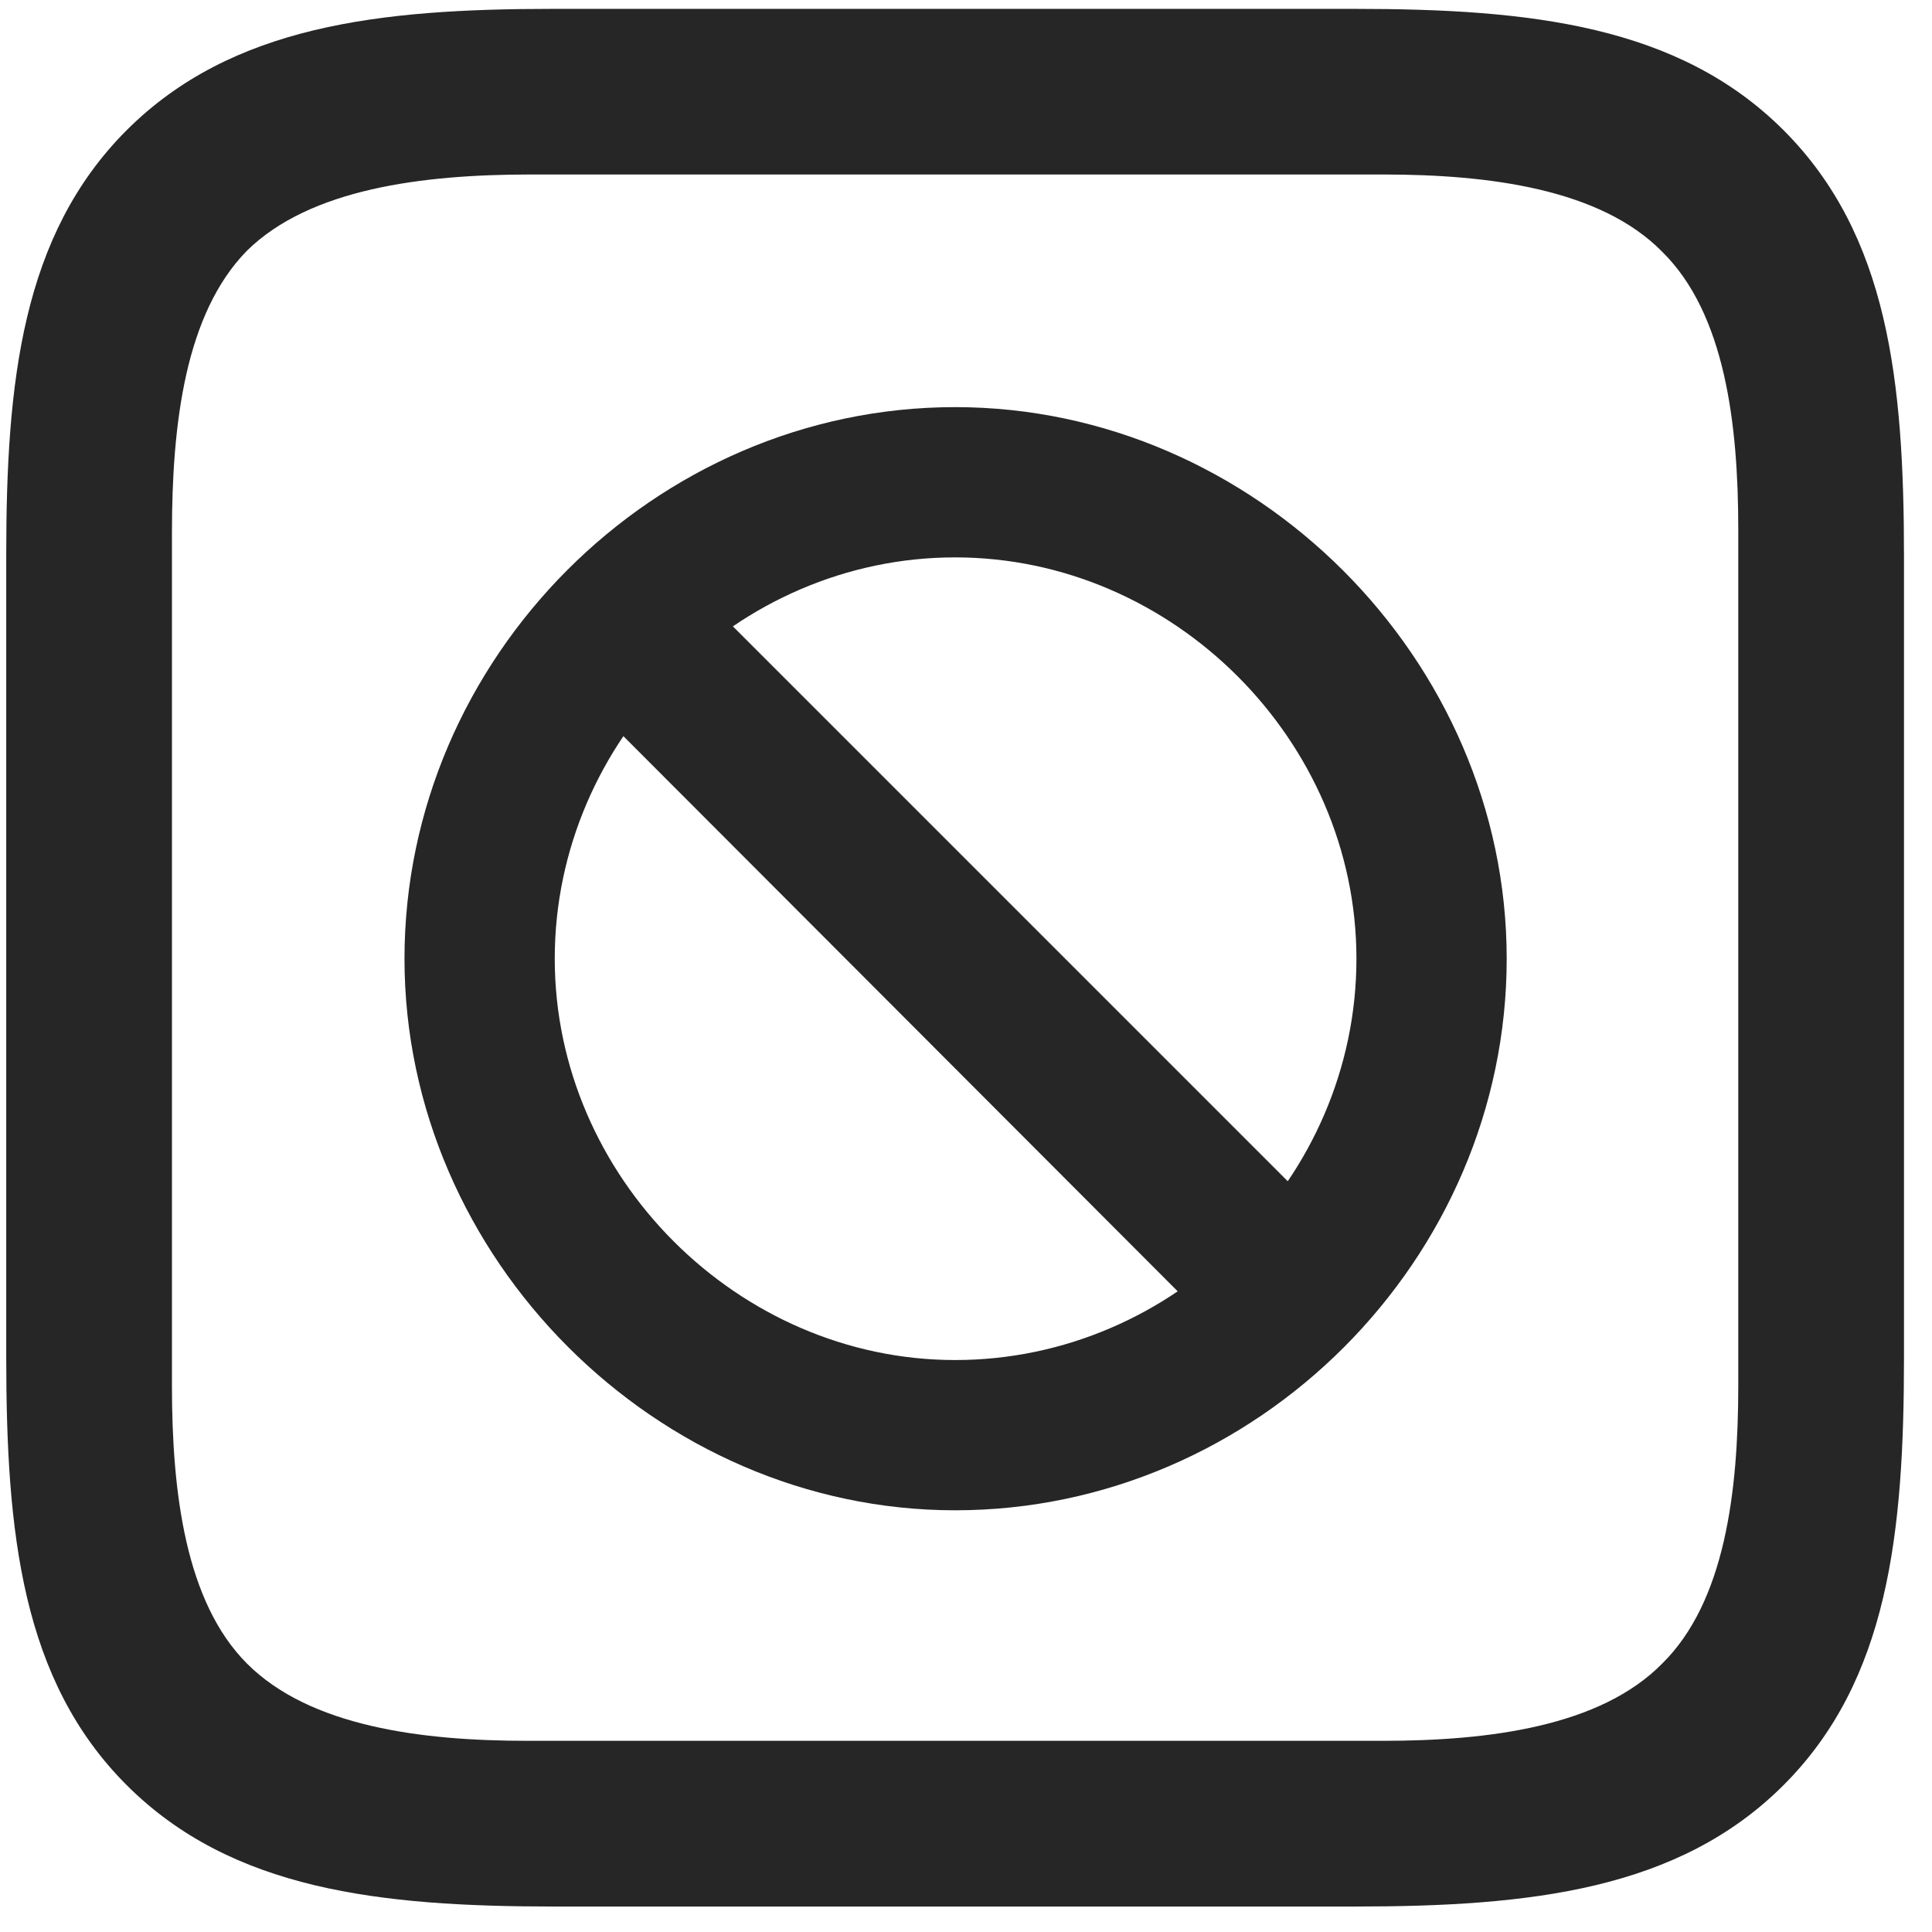 <svg width="22" height="22" viewBox="0 0 22 22" fill="none" xmlns="http://www.w3.org/2000/svg">
<g clip-path="url(#clip0_2207_10261)">
<path d="M20.31 1.483C19.114 0.288 17.427 0.101 15.423 0.101H6.294C4.325 0.101 2.638 0.288 1.442 1.483C0.247 2.679 0.071 4.354 0.071 6.323V15.452C0.071 17.456 0.247 19.132 1.442 20.327C2.638 21.523 4.325 21.71 6.317 21.71H15.423C17.427 21.71 19.114 21.523 20.31 20.327C21.505 19.132 21.681 17.456 21.681 15.452V6.347C21.681 4.343 21.505 2.679 20.31 1.483ZM19.794 6.03V15.78C19.794 16.987 19.642 18.241 18.927 18.944C18.224 19.659 16.958 19.823 15.751 19.823H6.001C4.794 19.823 3.528 19.659 2.813 18.944C2.11 18.241 1.958 16.987 1.958 15.78V6.065C1.958 4.823 2.11 3.569 2.813 2.854C3.528 2.151 4.806 1.987 6.036 1.987H15.751C16.958 1.987 18.224 2.151 18.927 2.866C19.642 3.569 19.794 4.823 19.794 6.03Z" fill="black" fill-opacity="0.85"/>
<path d="M10.876 17.198C14.31 17.198 17.157 14.339 17.157 10.917C17.157 7.507 14.286 4.636 10.876 4.636C7.454 4.636 4.606 7.495 4.606 10.917C4.606 14.327 7.478 17.198 10.876 17.198ZM10.876 15.487C8.403 15.487 6.317 13.401 6.317 10.917C6.317 8.421 8.392 6.347 10.876 6.347C13.36 6.347 15.446 8.433 15.446 10.917C15.446 13.413 13.372 15.487 10.876 15.487ZM14.134 15.429L15.388 14.175L7.618 6.405L6.376 7.659L14.134 15.429Z" fill="black" fill-opacity="0.85"/>
</g>
<defs>
<clipPath id="clip0_2207_10261">
<rect width="21.609" height="21.621" fill="white" transform="translate(0.071 0.101)"/>
</clipPath>
</defs>
</svg>
